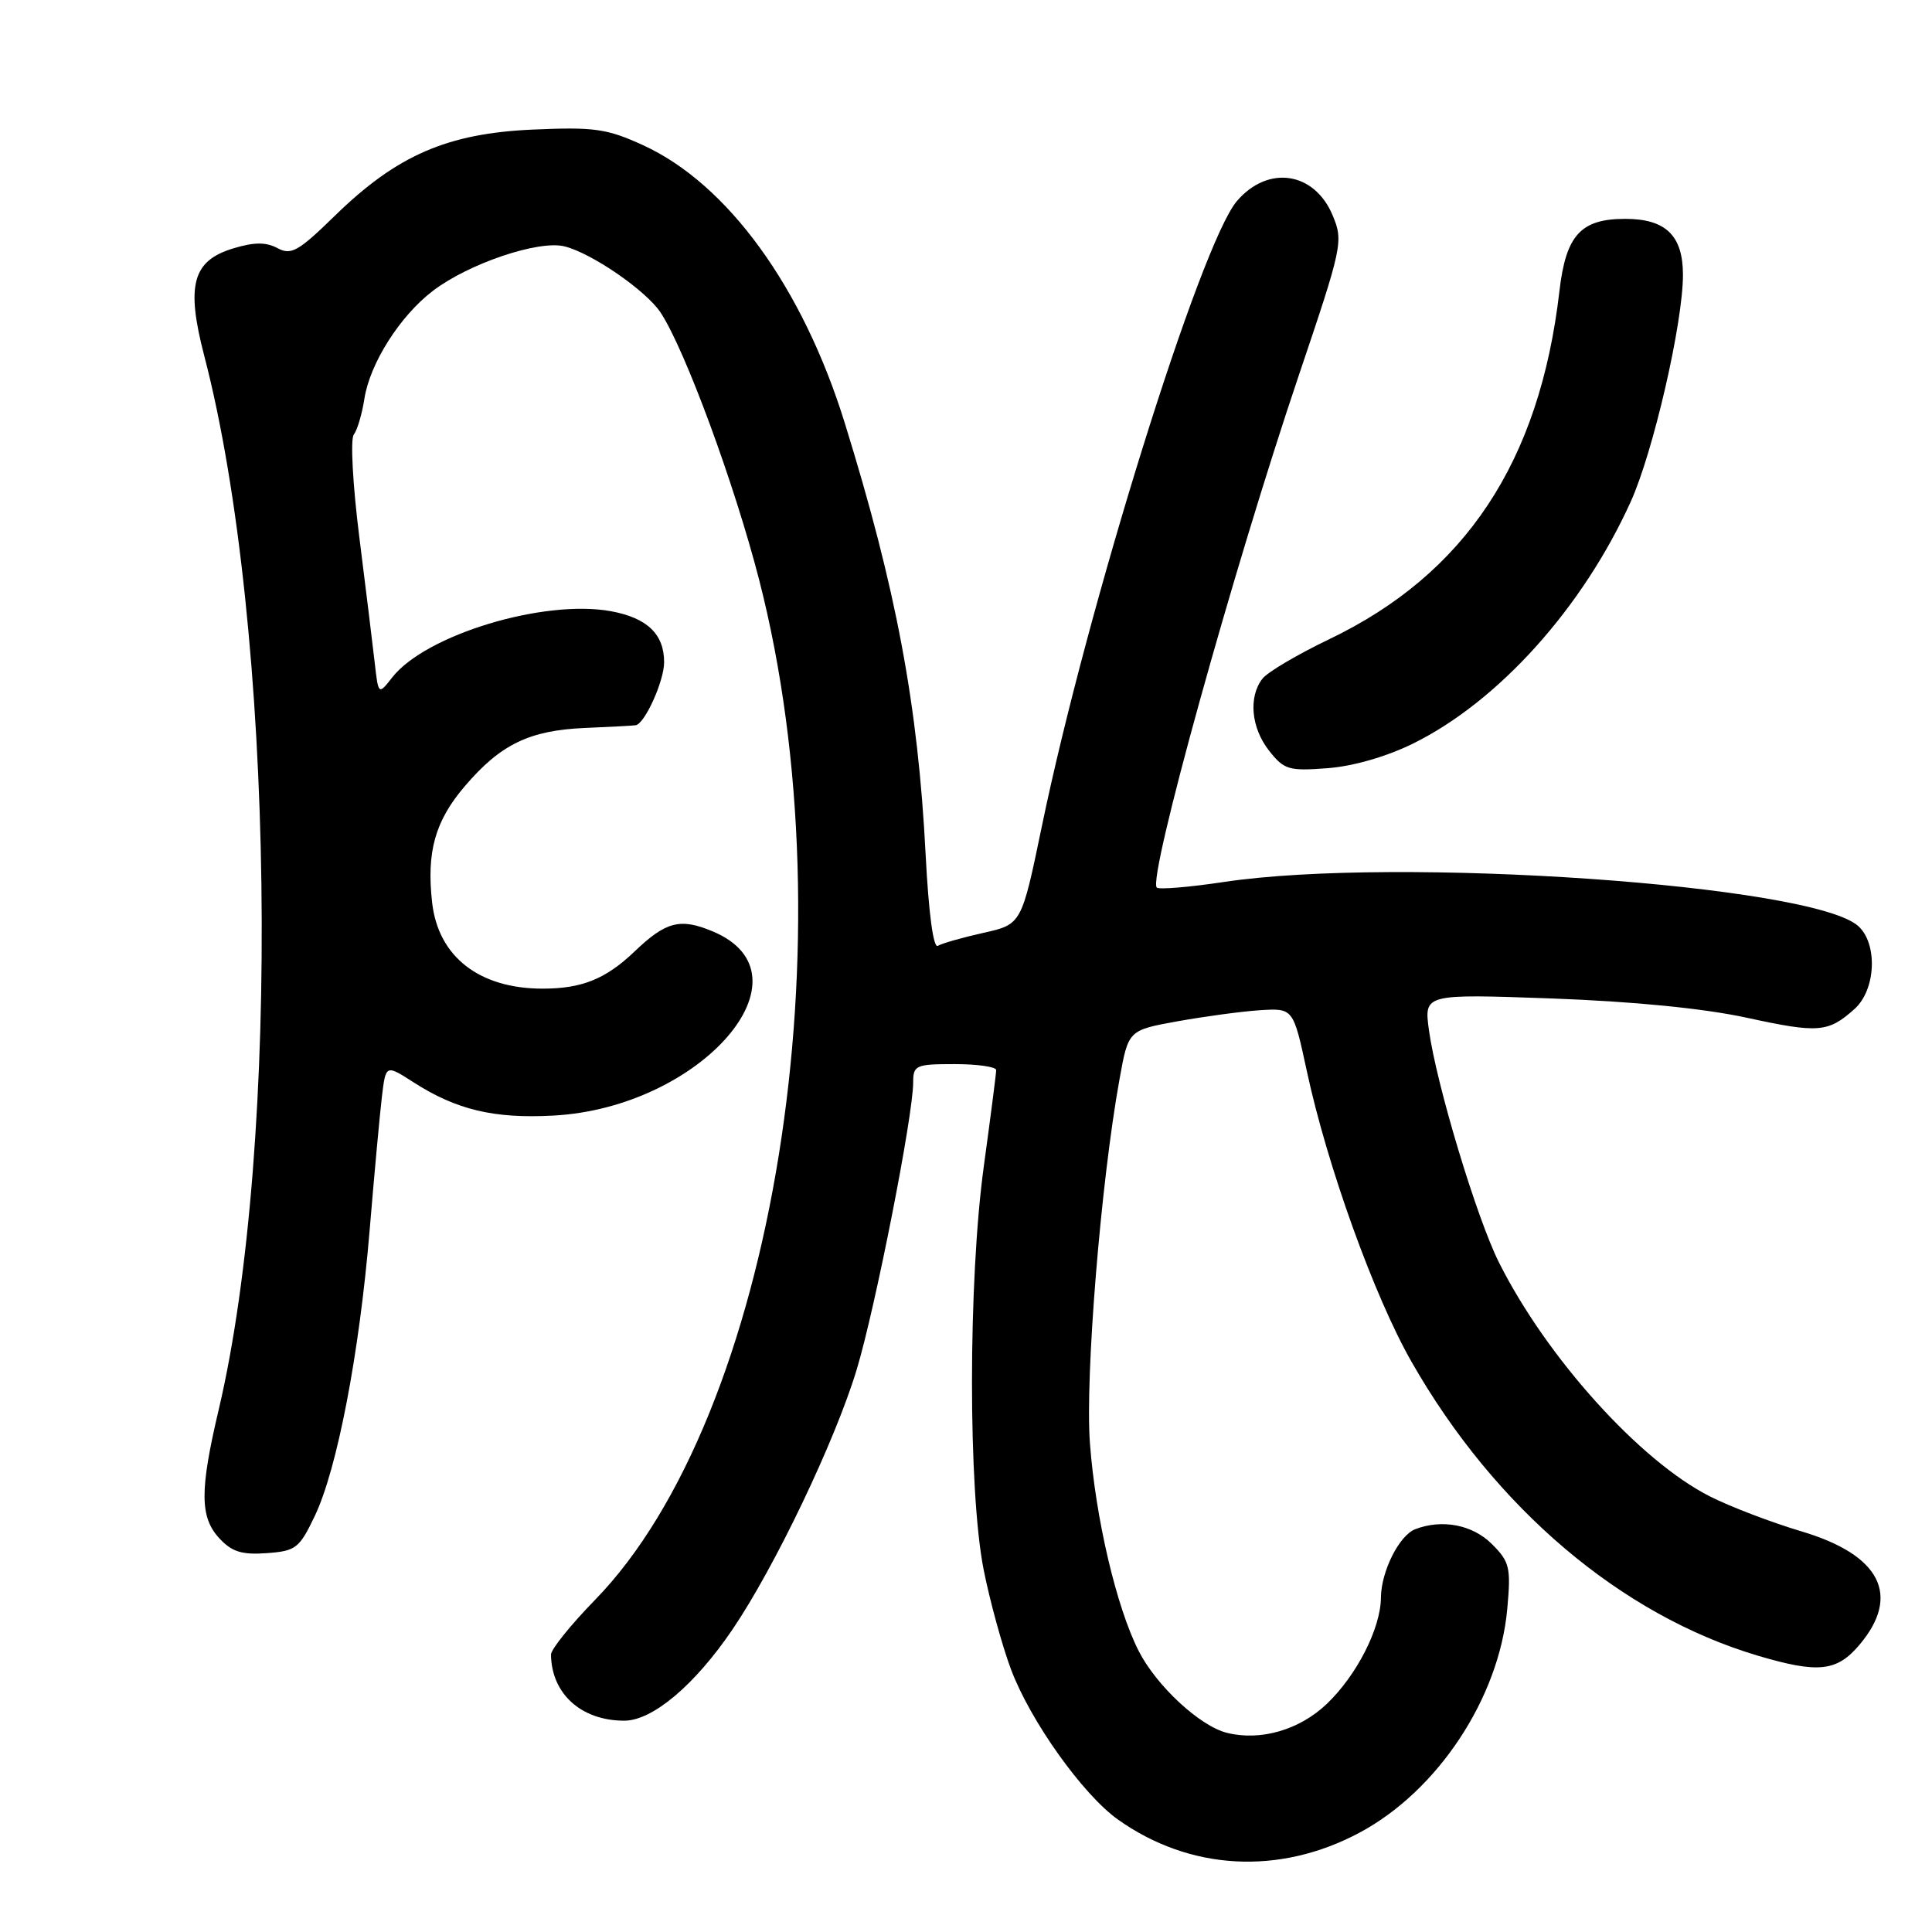 <?xml version="1.0" encoding="UTF-8" standalone="no"?>
<!DOCTYPE svg PUBLIC "-//W3C//DTD SVG 1.1//EN" "http://www.w3.org/Graphics/SVG/1.1/DTD/svg11.dtd" >
<svg xmlns="http://www.w3.org/2000/svg" xmlns:xlink="http://www.w3.org/1999/xlink" version="1.1" viewBox="0 0 256 256">
 <g >
 <path fill="currentColor"
d=" M 180.12 242.85 C 190.50 237.32 198.65 224.99 199.72 213.19 C 200.22 207.68 200.04 206.95 197.68 204.59 C 195.13 202.04 191.10 201.26 187.54 202.62 C 185.40 203.44 183.01 208.21 182.98 211.70 C 182.95 215.77 179.76 222.01 175.79 225.79 C 172.16 229.24 167.02 230.72 162.57 229.61 C 158.98 228.71 153.23 223.38 150.88 218.76 C 147.94 212.99 145.16 201.15 144.42 191.22 C 143.77 182.47 145.86 156.71 148.34 143.01 C 149.51 136.51 149.51 136.51 156.01 135.33 C 159.58 134.69 164.49 134.02 166.93 133.86 C 171.36 133.58 171.36 133.58 173.15 141.87 C 175.86 154.50 182.10 171.82 187.06 180.49 C 198.12 199.86 214.81 214.00 232.93 219.39 C 240.94 221.76 243.40 221.50 246.41 217.92 C 251.91 211.38 249.16 206.03 238.72 202.92 C 234.75 201.74 229.27 199.65 226.55 198.27 C 217.29 193.58 204.96 179.91 198.63 167.30 C 195.67 161.41 190.33 143.69 189.34 136.49 C 188.69 131.70 188.69 131.70 205.59 132.30 C 216.45 132.70 225.70 133.61 231.44 134.85 C 240.99 136.93 242.25 136.82 245.75 133.68 C 248.57 131.14 248.83 125.06 246.23 122.71 C 240.19 117.24 185.12 113.42 162.15 116.87 C 157.55 117.56 153.56 117.89 153.28 117.61 C 152.06 116.40 163.39 75.54 172.08 49.79 C 177.89 32.59 178.02 31.98 176.58 28.53 C 174.16 22.75 168.02 21.83 163.90 26.64 C 159.10 32.23 144.08 80.37 138.05 109.49 C 135.36 122.48 135.36 122.48 130.30 123.61 C 127.52 124.23 124.81 125.00 124.27 125.33 C 123.68 125.70 123.05 121.02 122.65 113.21 C 121.64 93.43 118.75 78.01 111.92 56.00 C 106.35 38.06 96.40 24.36 85.21 19.24 C 80.42 17.05 78.78 16.81 70.60 17.17 C 59.26 17.67 52.57 20.58 44.36 28.60 C 39.53 33.31 38.58 33.85 36.77 32.88 C 35.26 32.07 33.70 32.07 30.95 32.90 C 25.50 34.53 24.62 37.77 27.07 47.17 C 36.38 82.89 37.31 151.46 28.97 186.83 C 26.45 197.51 26.47 201.06 29.09 203.86 C 30.73 205.63 32.07 206.04 35.34 205.80 C 39.20 205.52 39.66 205.16 41.70 200.90 C 44.68 194.67 47.62 179.34 48.98 163.00 C 49.60 155.57 50.33 147.60 50.61 145.27 C 51.12 141.05 51.12 141.05 54.81 143.42 C 60.48 147.06 65.47 148.25 73.33 147.82 C 92.95 146.76 108.17 129.15 94.43 123.41 C 90.14 121.61 88.24 122.10 84.09 126.07 C 80.26 129.73 77.11 131.00 71.90 131.00 C 63.50 131.00 58.07 126.77 57.26 119.60 C 56.50 112.86 57.65 108.77 61.62 104.14 C 66.33 98.63 70.15 96.78 77.47 96.46 C 80.79 96.32 83.83 96.16 84.22 96.10 C 85.43 95.93 88.00 90.25 88.00 87.74 C 88.00 84.03 85.75 81.87 80.96 80.99 C 72.08 79.37 56.42 84.10 51.98 89.75 C 50.14 92.10 50.14 92.10 49.65 87.80 C 49.38 85.43 48.46 77.91 47.60 71.08 C 46.74 64.21 46.41 58.18 46.88 57.58 C 47.34 56.99 47.97 54.86 48.28 52.86 C 49.00 48.17 52.99 41.87 57.36 38.54 C 62.07 34.94 71.34 31.80 74.77 32.64 C 78.37 33.51 85.64 38.52 87.55 41.44 C 90.78 46.37 97.31 64.09 100.58 76.79 C 112.79 124.26 102.59 187.65 78.82 212.02 C 75.62 215.30 73.01 218.55 73.01 219.24 C 73.07 224.44 77.02 228.00 82.72 228.00 C 86.46 228.00 92.05 223.29 97.04 215.94 C 102.65 207.68 110.65 190.95 113.51 181.50 C 115.98 173.33 121.00 147.83 121.00 143.43 C 121.00 141.15 121.34 141.00 126.50 141.00 C 129.53 141.00 132.00 141.36 132.00 141.79 C 132.00 142.23 131.26 147.96 130.36 154.54 C 128.28 169.74 128.27 197.52 130.34 208.00 C 131.16 212.12 132.79 218.08 133.97 221.22 C 136.53 228.04 143.47 237.77 148.12 241.09 C 157.64 247.86 169.50 248.52 180.12 242.85 Z  M 187.27 98.51 C 198.57 92.92 209.70 80.55 216.07 66.50 C 219.06 59.91 223.00 42.81 223.00 36.42 C 223.00 31.21 220.72 29.00 215.35 29.00 C 209.45 29.00 207.49 31.16 206.63 38.59 C 204.01 61.19 194.18 76.05 176.11 84.71 C 171.92 86.72 167.95 89.06 167.28 89.93 C 165.40 92.35 165.78 96.45 168.16 99.47 C 170.15 102.00 170.76 102.18 175.91 101.79 C 179.32 101.53 183.75 100.25 187.27 98.51 Z "/>
</g>
</svg>